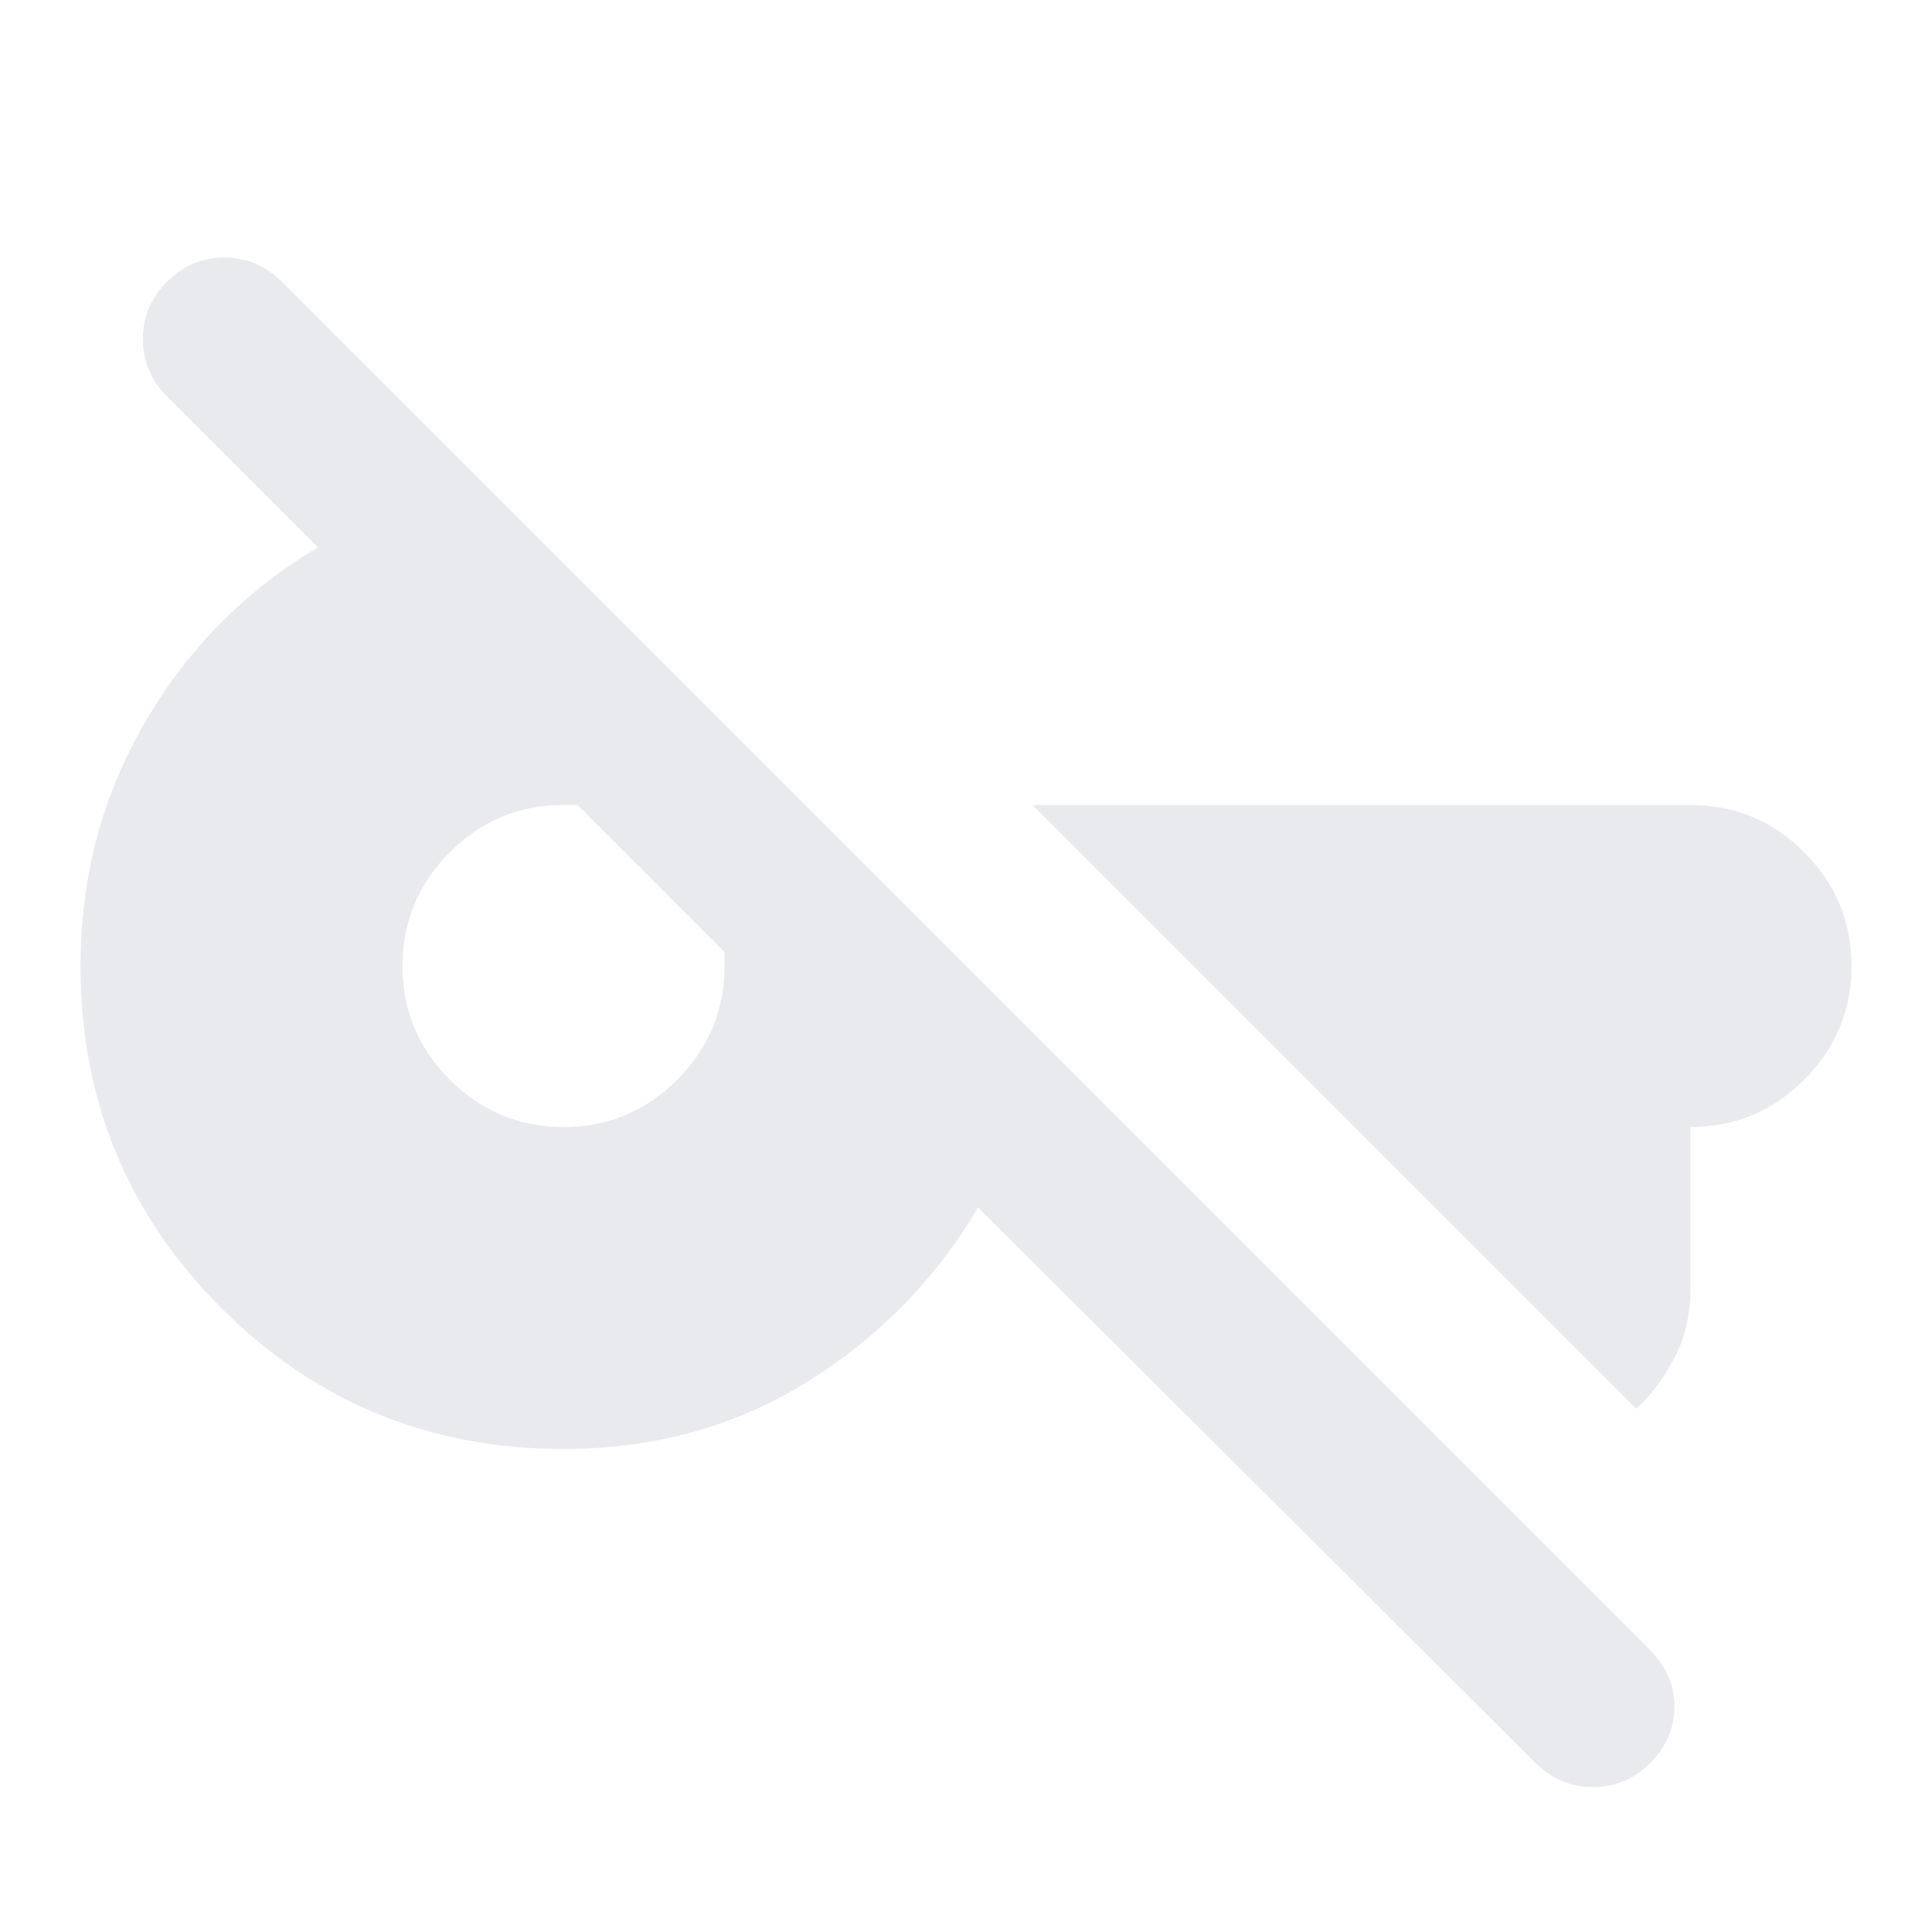 <svg xmlns="http://www.w3.org/2000/svg" height="24px" viewBox="0 -960 960 960" width="24px" fill="#e8eaed"><path d="M763-84 486-360q-32 54-85.5 87T280-240q-100 0-170-70T40-480q0-66 32-121t86-87l-75-75q-12-12-12-28.5T83-820q12-12 28.5-12t28.5 12l680 680q12 12 12 28t-12 28q-12 12-28.5 12T763-84Zm50-176L513-560h327q33 0 56.5 23.5T920-480q0 33-23.5 56.5T840-400v80q0 19.57-8 34.78Q824-270 813-260ZM280-400q33 0 56.5-23.5T360-480v-7l-73-73h-7q-33 0-56.5 23.5T200-480q0 33 23.5 56.5T280-400Z"/></svg>